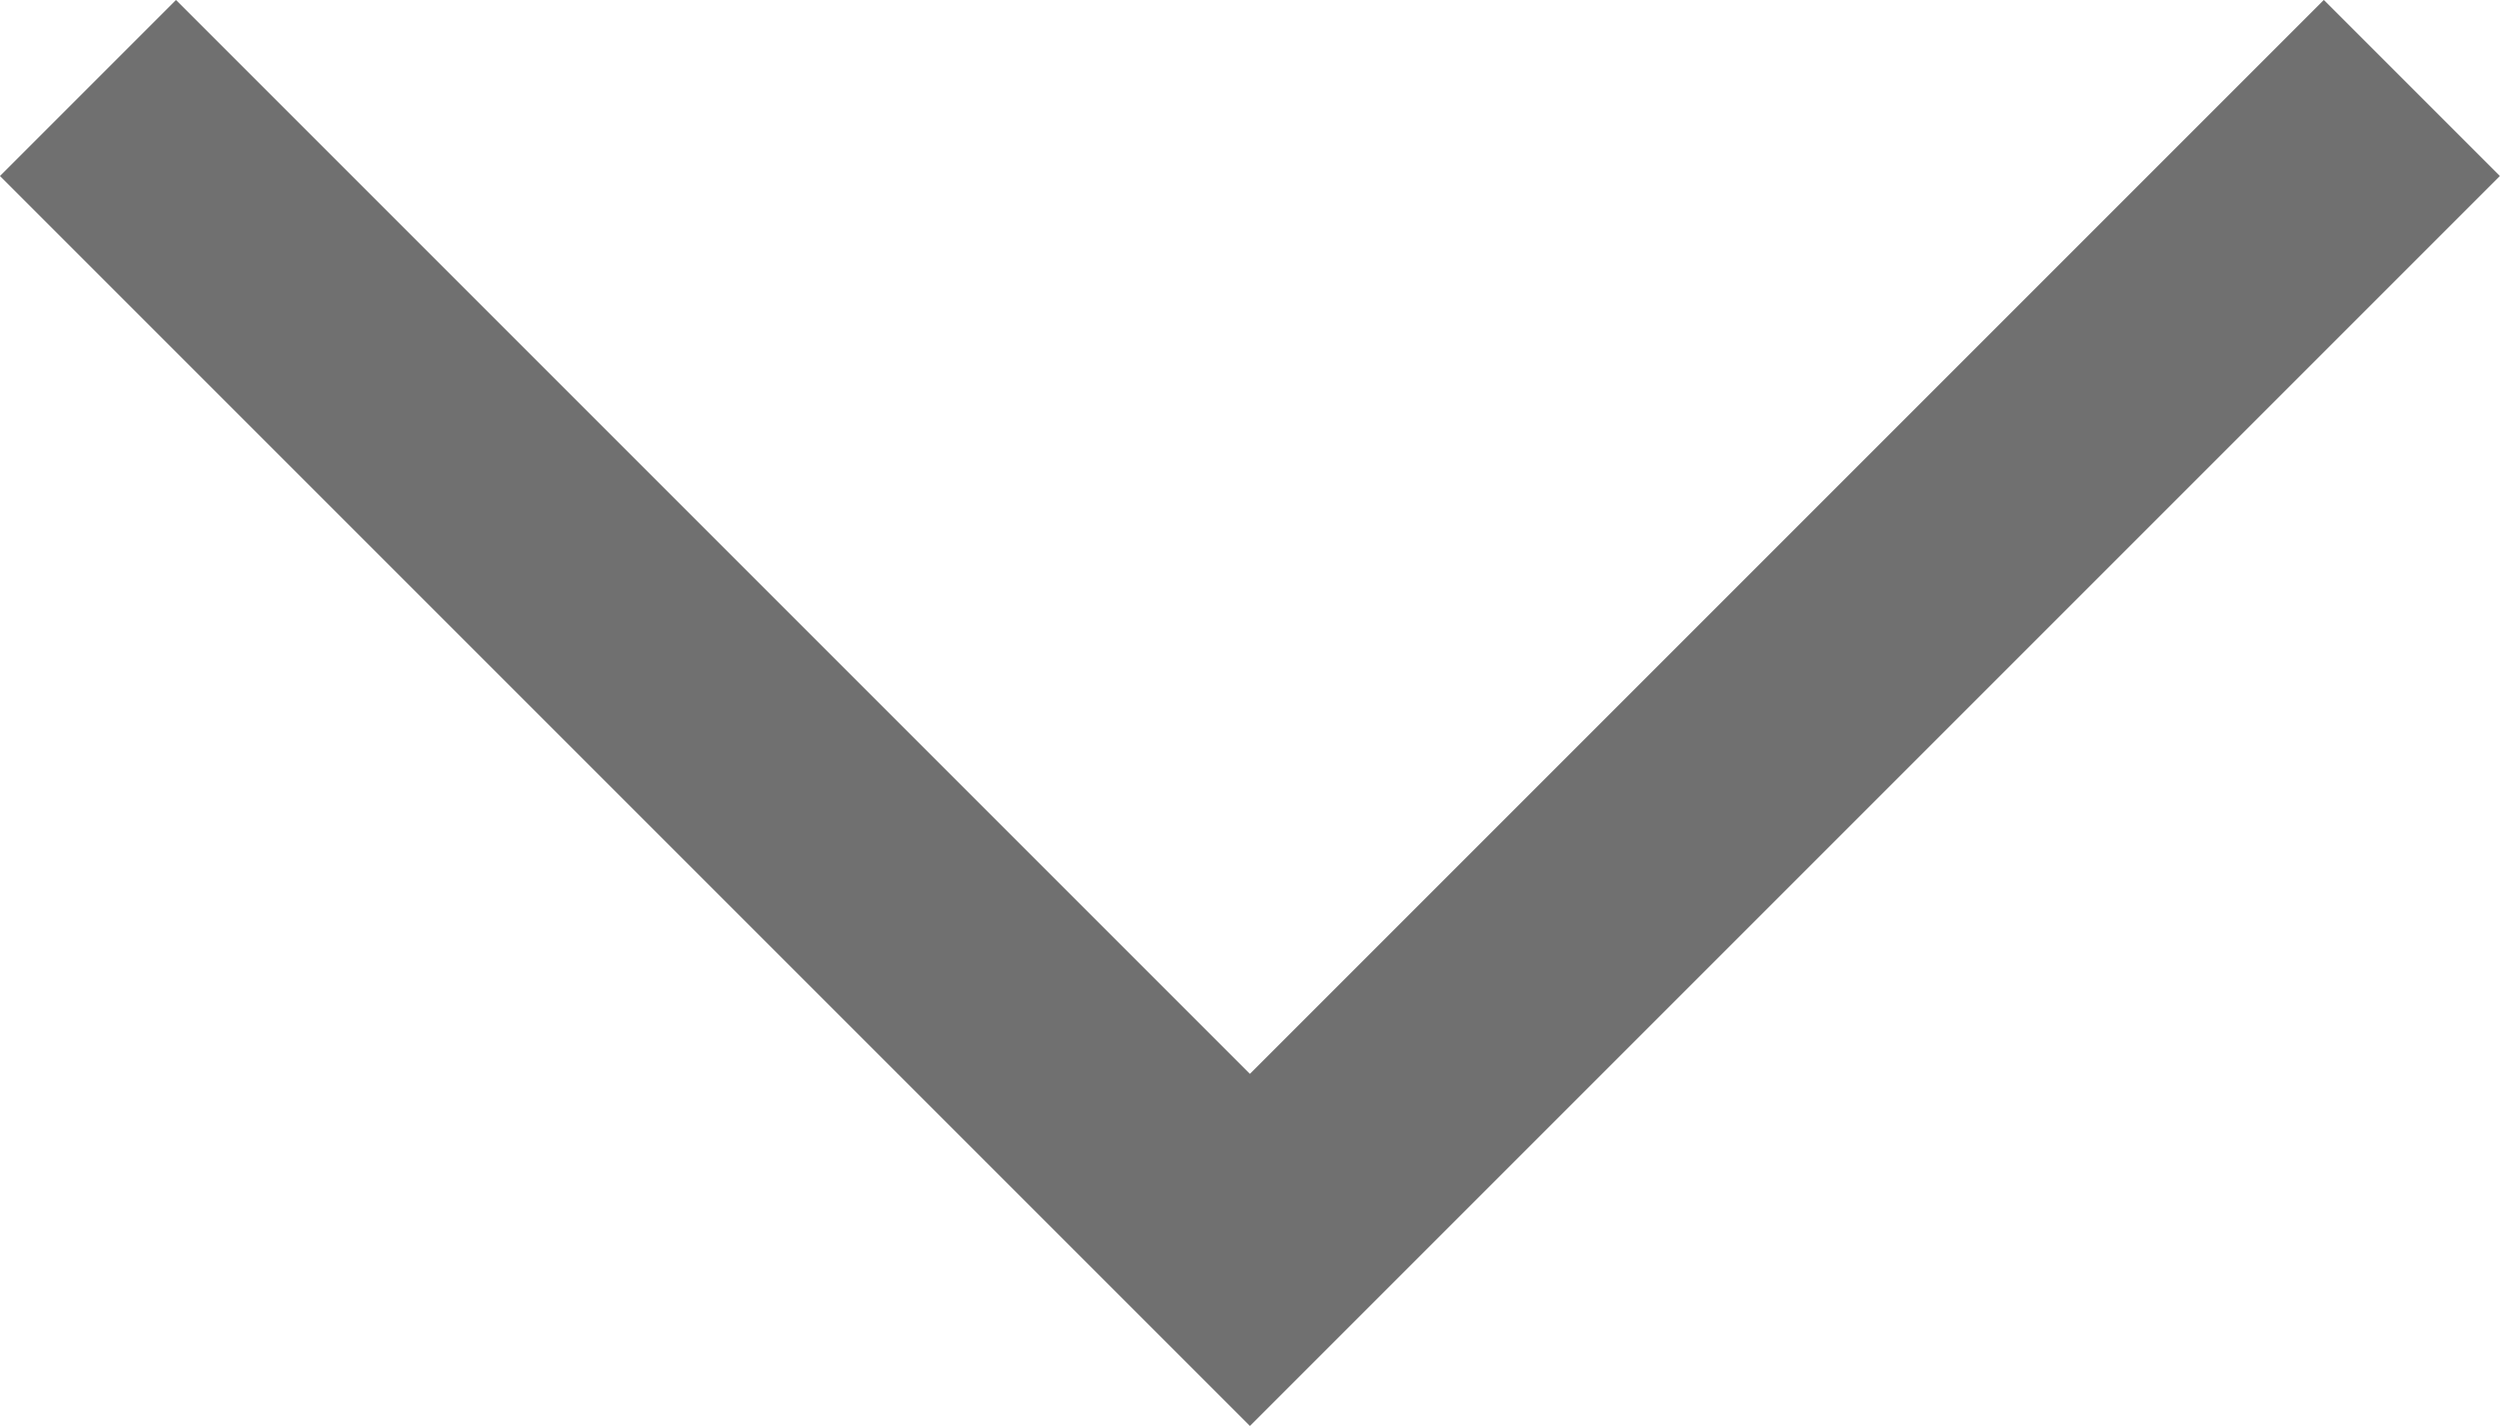 <svg xmlns="http://www.w3.org/2000/svg" width="15.061" height="8.591" viewBox="0 0 15.061 8.591">
  <path id="Path_12221" data-name="Path 12221" d="M7,0,0,7l7,7" transform="translate(0.53 7.53) rotate(-90)" fill="none" stroke="#707070" stroke-width="1.5"/>
</svg>
